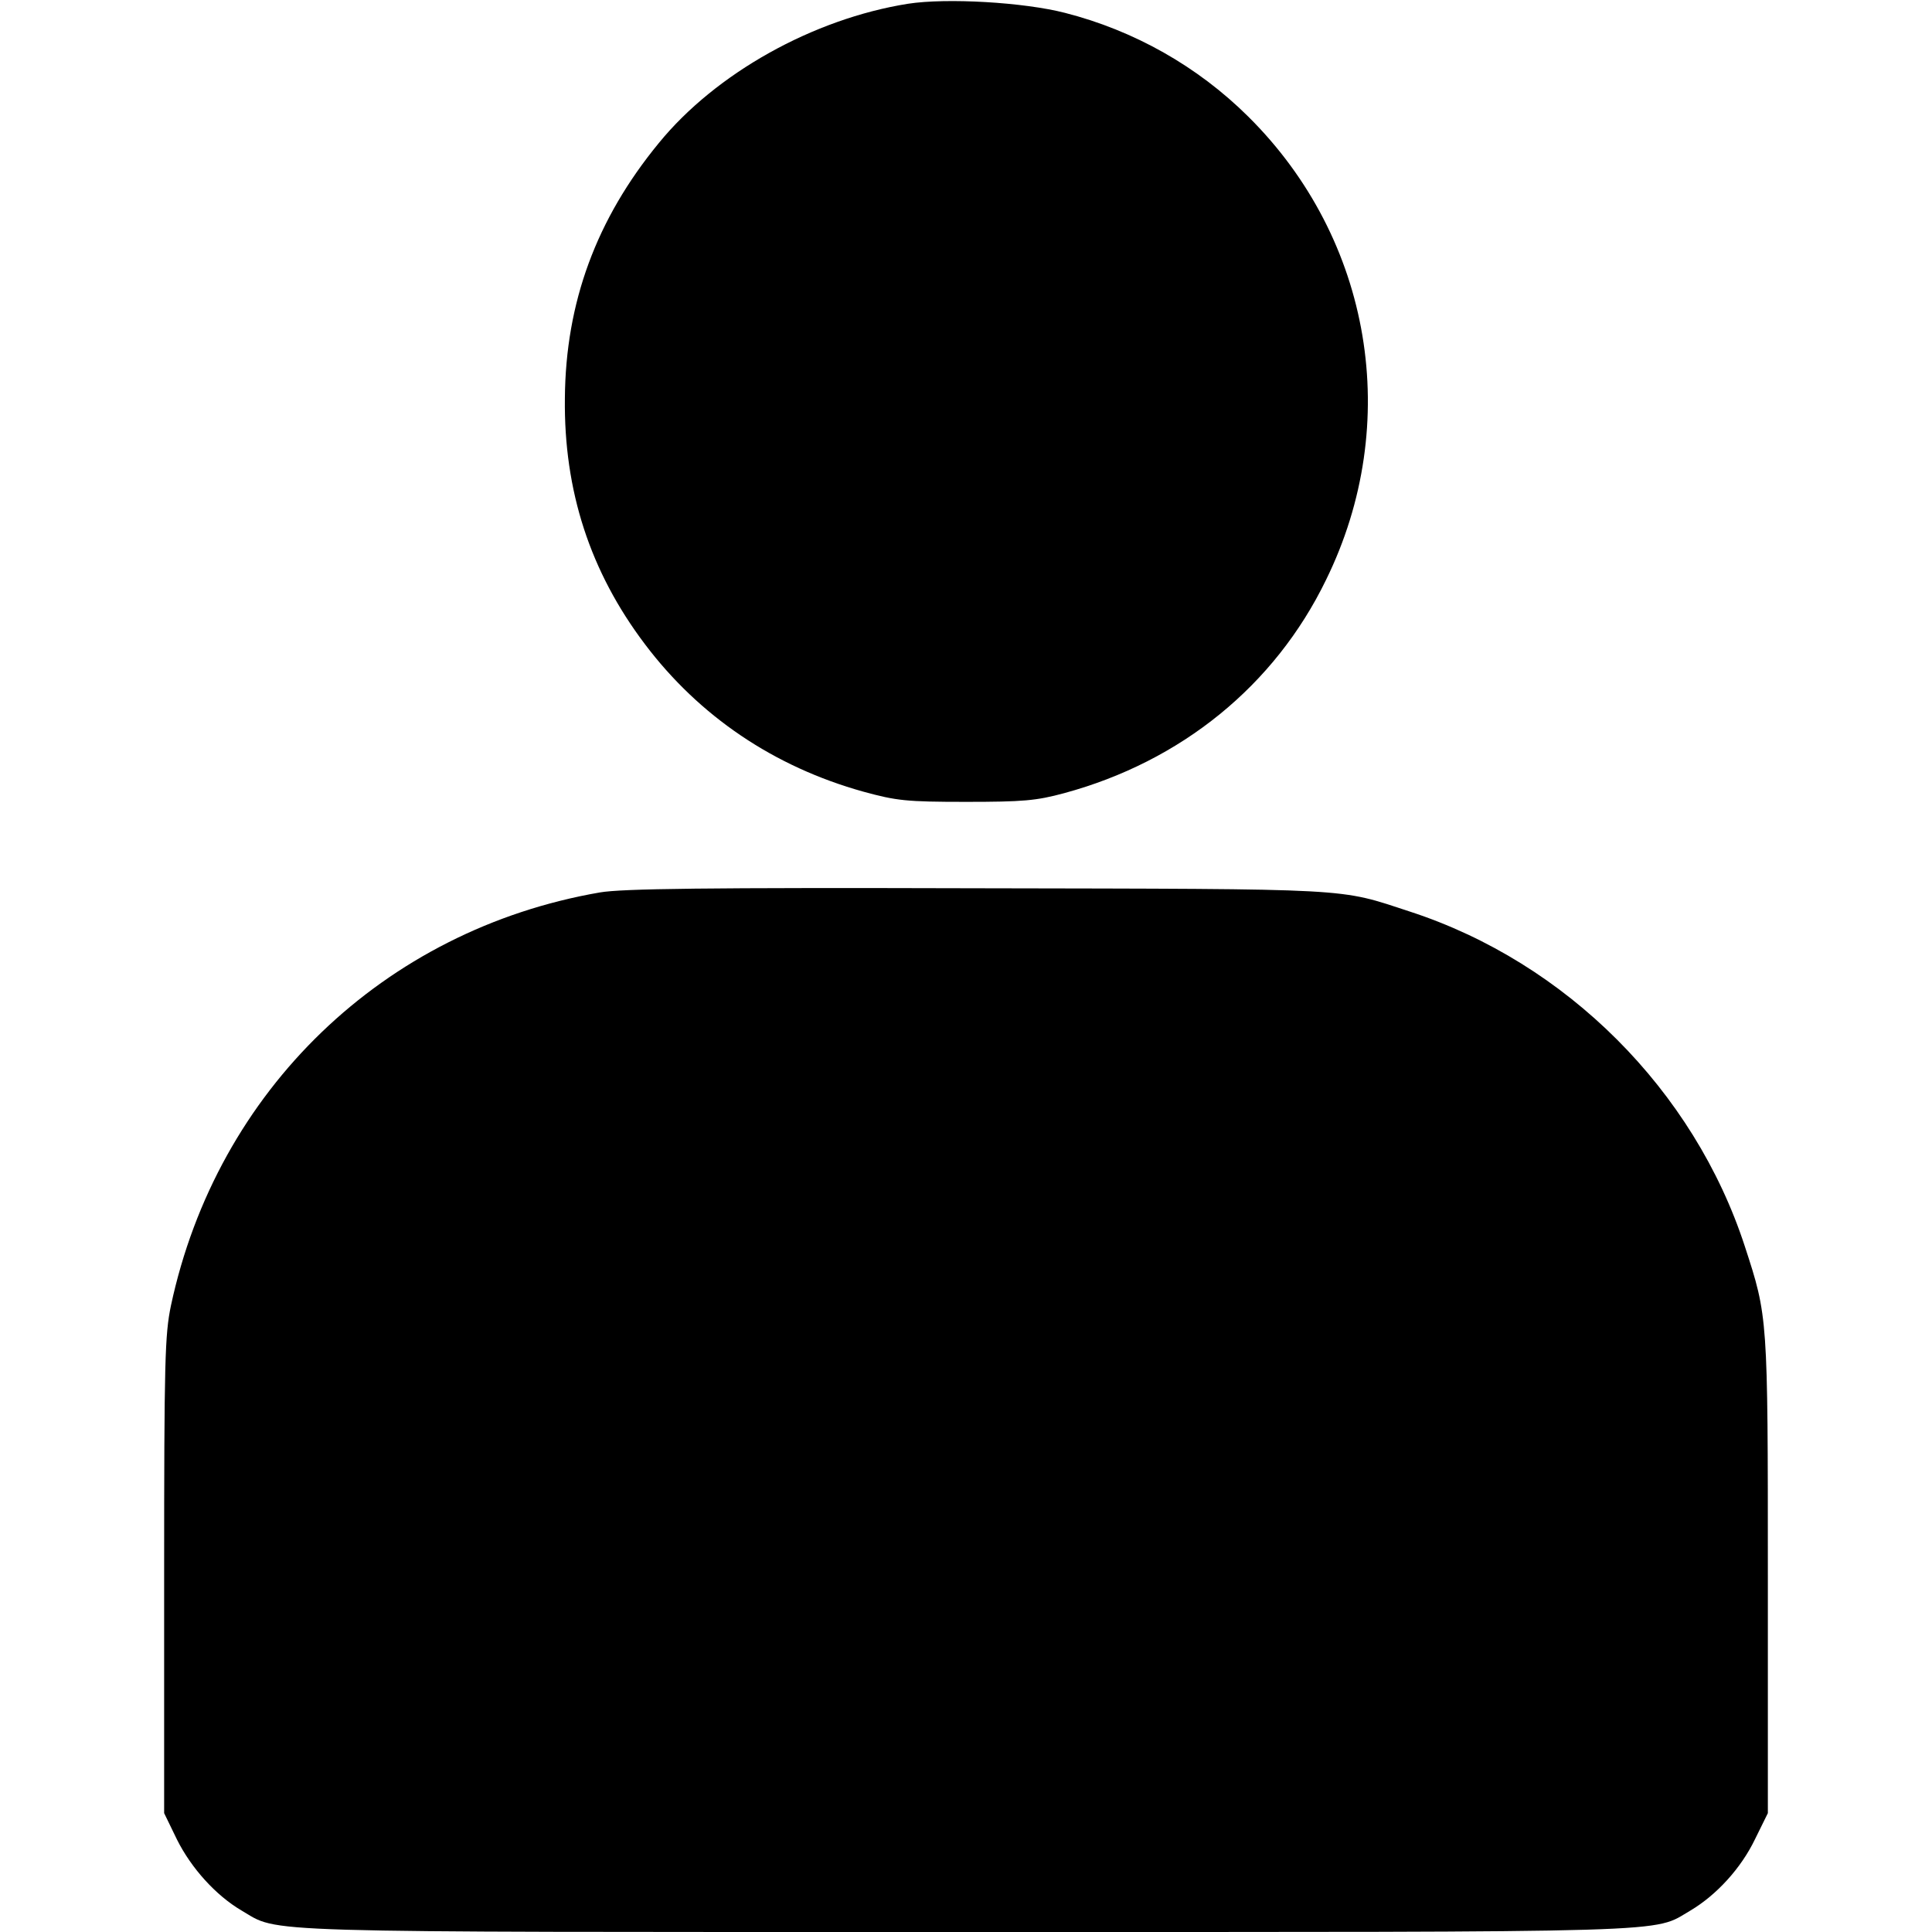 <?xml version="1.0" standalone="no"?>
<!DOCTYPE svg PUBLIC "-//W3C//DTD SVG 20010904//EN"
 "http://www.w3.org/TR/2001/REC-SVG-20010904/DTD/svg10.dtd">
<svg version="1.0" xmlns="http://www.w3.org/2000/svg"
 width="512pt" height="512pt" viewBox="0 0 512 512"
 preserveAspectRatio="xMidYMid meet">

<g transform="translate(0,512) scale(0.1,-0.1)"
fill="#000000" stroke="none">
<path d="M2406 5110 c-251 -40 -509 -184 -660 -369 -166 -202 -247 -423 -249
-676 -3 -246 67 -460 212 -652 144 -191 342 -325 579 -391 88 -24 113 -27 272
-27 151 0 186 3 260 23 310 84 558 285 694 565 204 415 122 903 -206 1228
-134 133 -302 228 -486 275 -109 28 -313 40 -416 24z"/>
<path d="M1590 2755 c-573 -99 -1015 -524 -1137 -1095 -16 -77 -18 -144 -18
-715 l0 -630 34 -70 c38 -76 103 -148 171 -188 103 -60 -1 -57 1920 -57 1921
0 1817 -3 1920 57 69 41 134 112 171 189 l34 69 0 630 c0 687 0 685 -61 872
-135 414 -473 752 -887 887 -193 63 -135 60 -1147 62 -723 2 -941 -1 -1000
-11z"/>
</g>
</svg>
